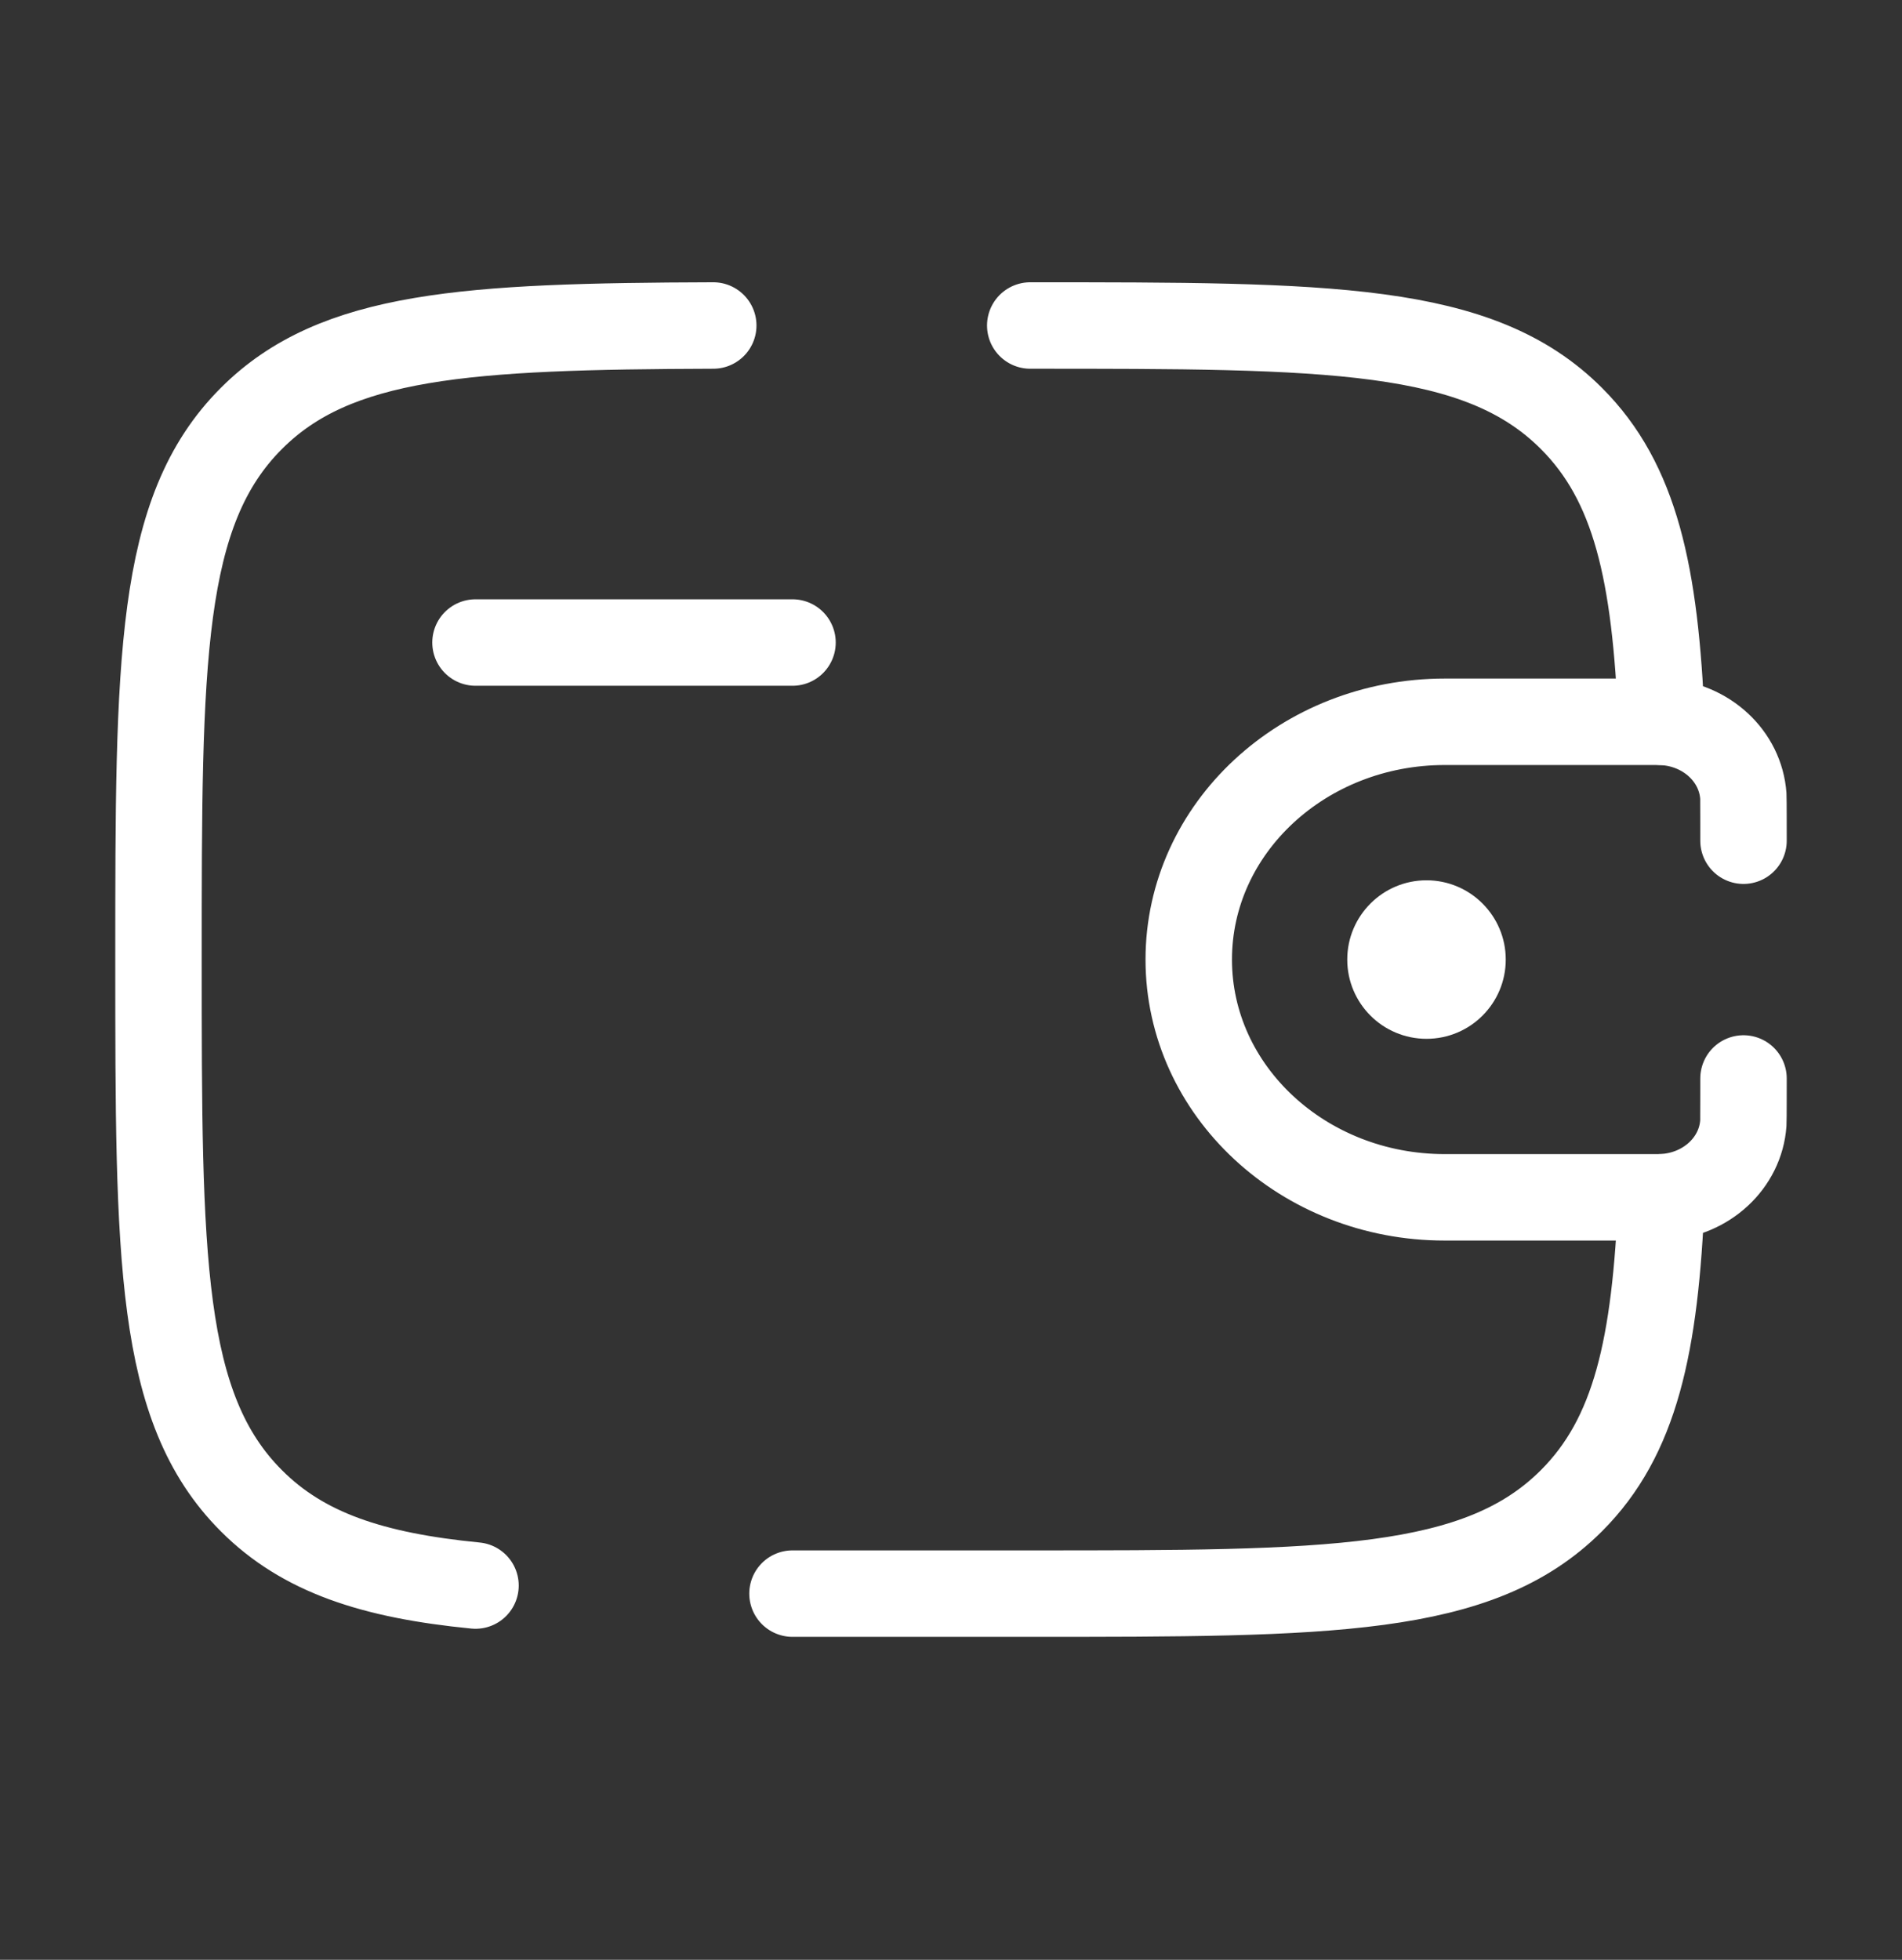 <svg width="33" height="34" viewBox="0 0 33 34" fill="none" xmlns="http://www.w3.org/2000/svg">
<rect x="0" y="0" width="33" height="34" fill="#333333" stroke="none"/>
<path d="M8.25 11.147H13.75" stroke="white" stroke-width="1.5" stroke-linecap="round" stroke-linejoin="round"/>
<path d="M30.25 14.585C30.25 14.479 30.25 13.852 30.247 13.808C30.198 13.119 29.608 12.57 28.865 12.525C28.819 12.522 28.762 12.522 28.647 12.522H25.069C22.613 12.522 20.625 14.369 20.625 16.647C20.625 18.925 22.615 20.772 25.066 20.772H28.645C28.761 20.772 28.817 20.772 28.865 20.769C29.608 20.724 30.199 20.175 30.247 19.486C30.25 19.442 30.25 18.816 30.25 18.71" stroke="white" stroke-width="1.5" stroke-linecap="round"/>
<path d="M24.75 18.022C25.509 18.022 26.125 17.407 26.125 16.647C26.125 15.888 25.509 15.272 24.75 15.272C23.991 15.272 23.375 15.888 23.375 16.647C23.375 17.407 23.991 18.022 24.75 18.022Z" fill="white"/>
<path d="M17.875 5.647C23.06 5.647 25.653 5.647 27.264 7.259C28.376 8.37 28.721 9.948 28.827 12.522M13.75 27.647H17.875C23.06 27.647 25.653 27.647 27.264 26.036C28.376 24.925 28.721 23.346 28.827 20.772M12.375 5.647C8.093 5.661 5.823 5.796 4.362 7.259C2.75 8.869 2.75 11.462 2.75 16.647C2.75 21.832 2.75 24.425 4.362 26.036C5.259 26.935 6.463 27.332 8.25 27.507" stroke="white" stroke-width="1.5" stroke-linecap="round"/>
</svg>
